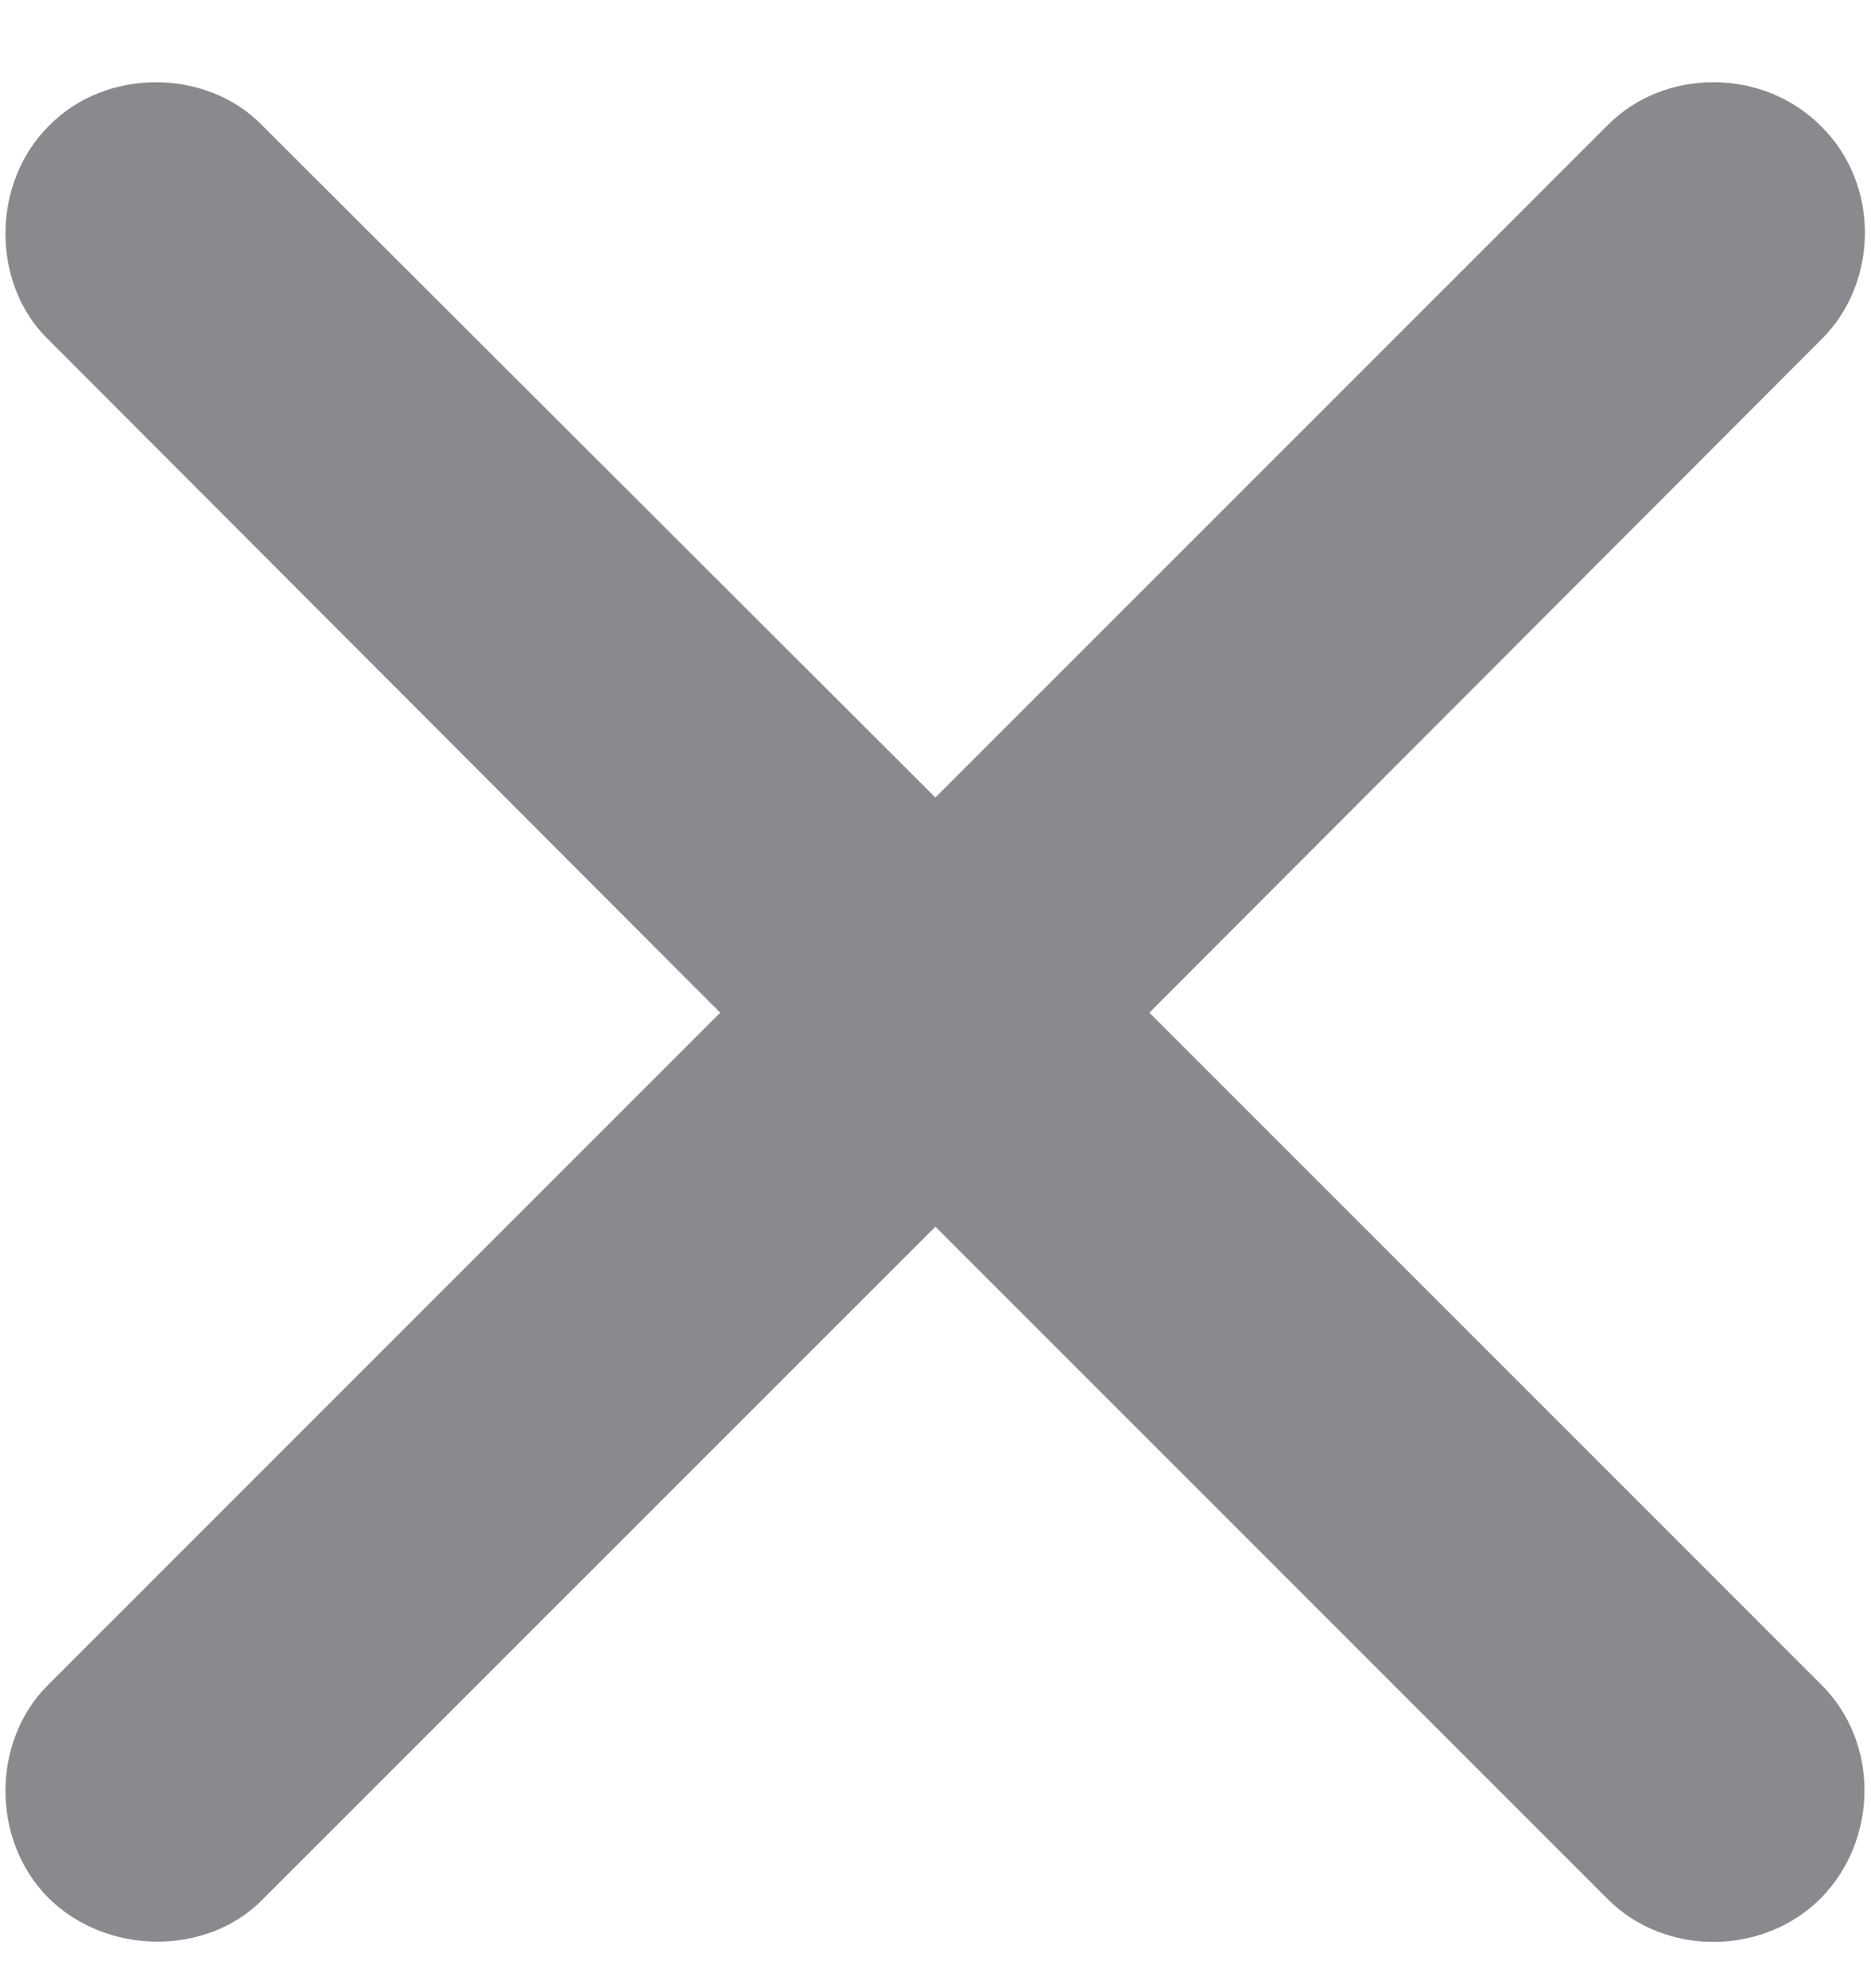 <svg width="16" height="17" viewBox="0 0 16 17" fill="none" xmlns="http://www.w3.org/2000/svg">
<path d="M0.407 14.411C-0.07 14.888 -0.08 15.735 0.417 16.231C0.923 16.727 1.77 16.718 2.237 16.25L7.999 10.489L13.751 16.241C14.238 16.727 15.075 16.727 15.571 16.231C16.067 15.725 16.067 14.898 15.581 14.411L9.829 8.659L15.581 2.897C16.067 2.41 16.077 1.573 15.571 1.077C15.075 0.58 14.238 0.58 13.751 1.067L7.999 6.819L2.237 1.067C1.77 0.59 0.913 0.571 0.417 1.077C-0.08 1.573 -0.07 2.43 0.407 2.897L6.159 8.659L0.407 14.411Z" fill="#3C3C43" fill-opacity="0.6"/>
</svg>
